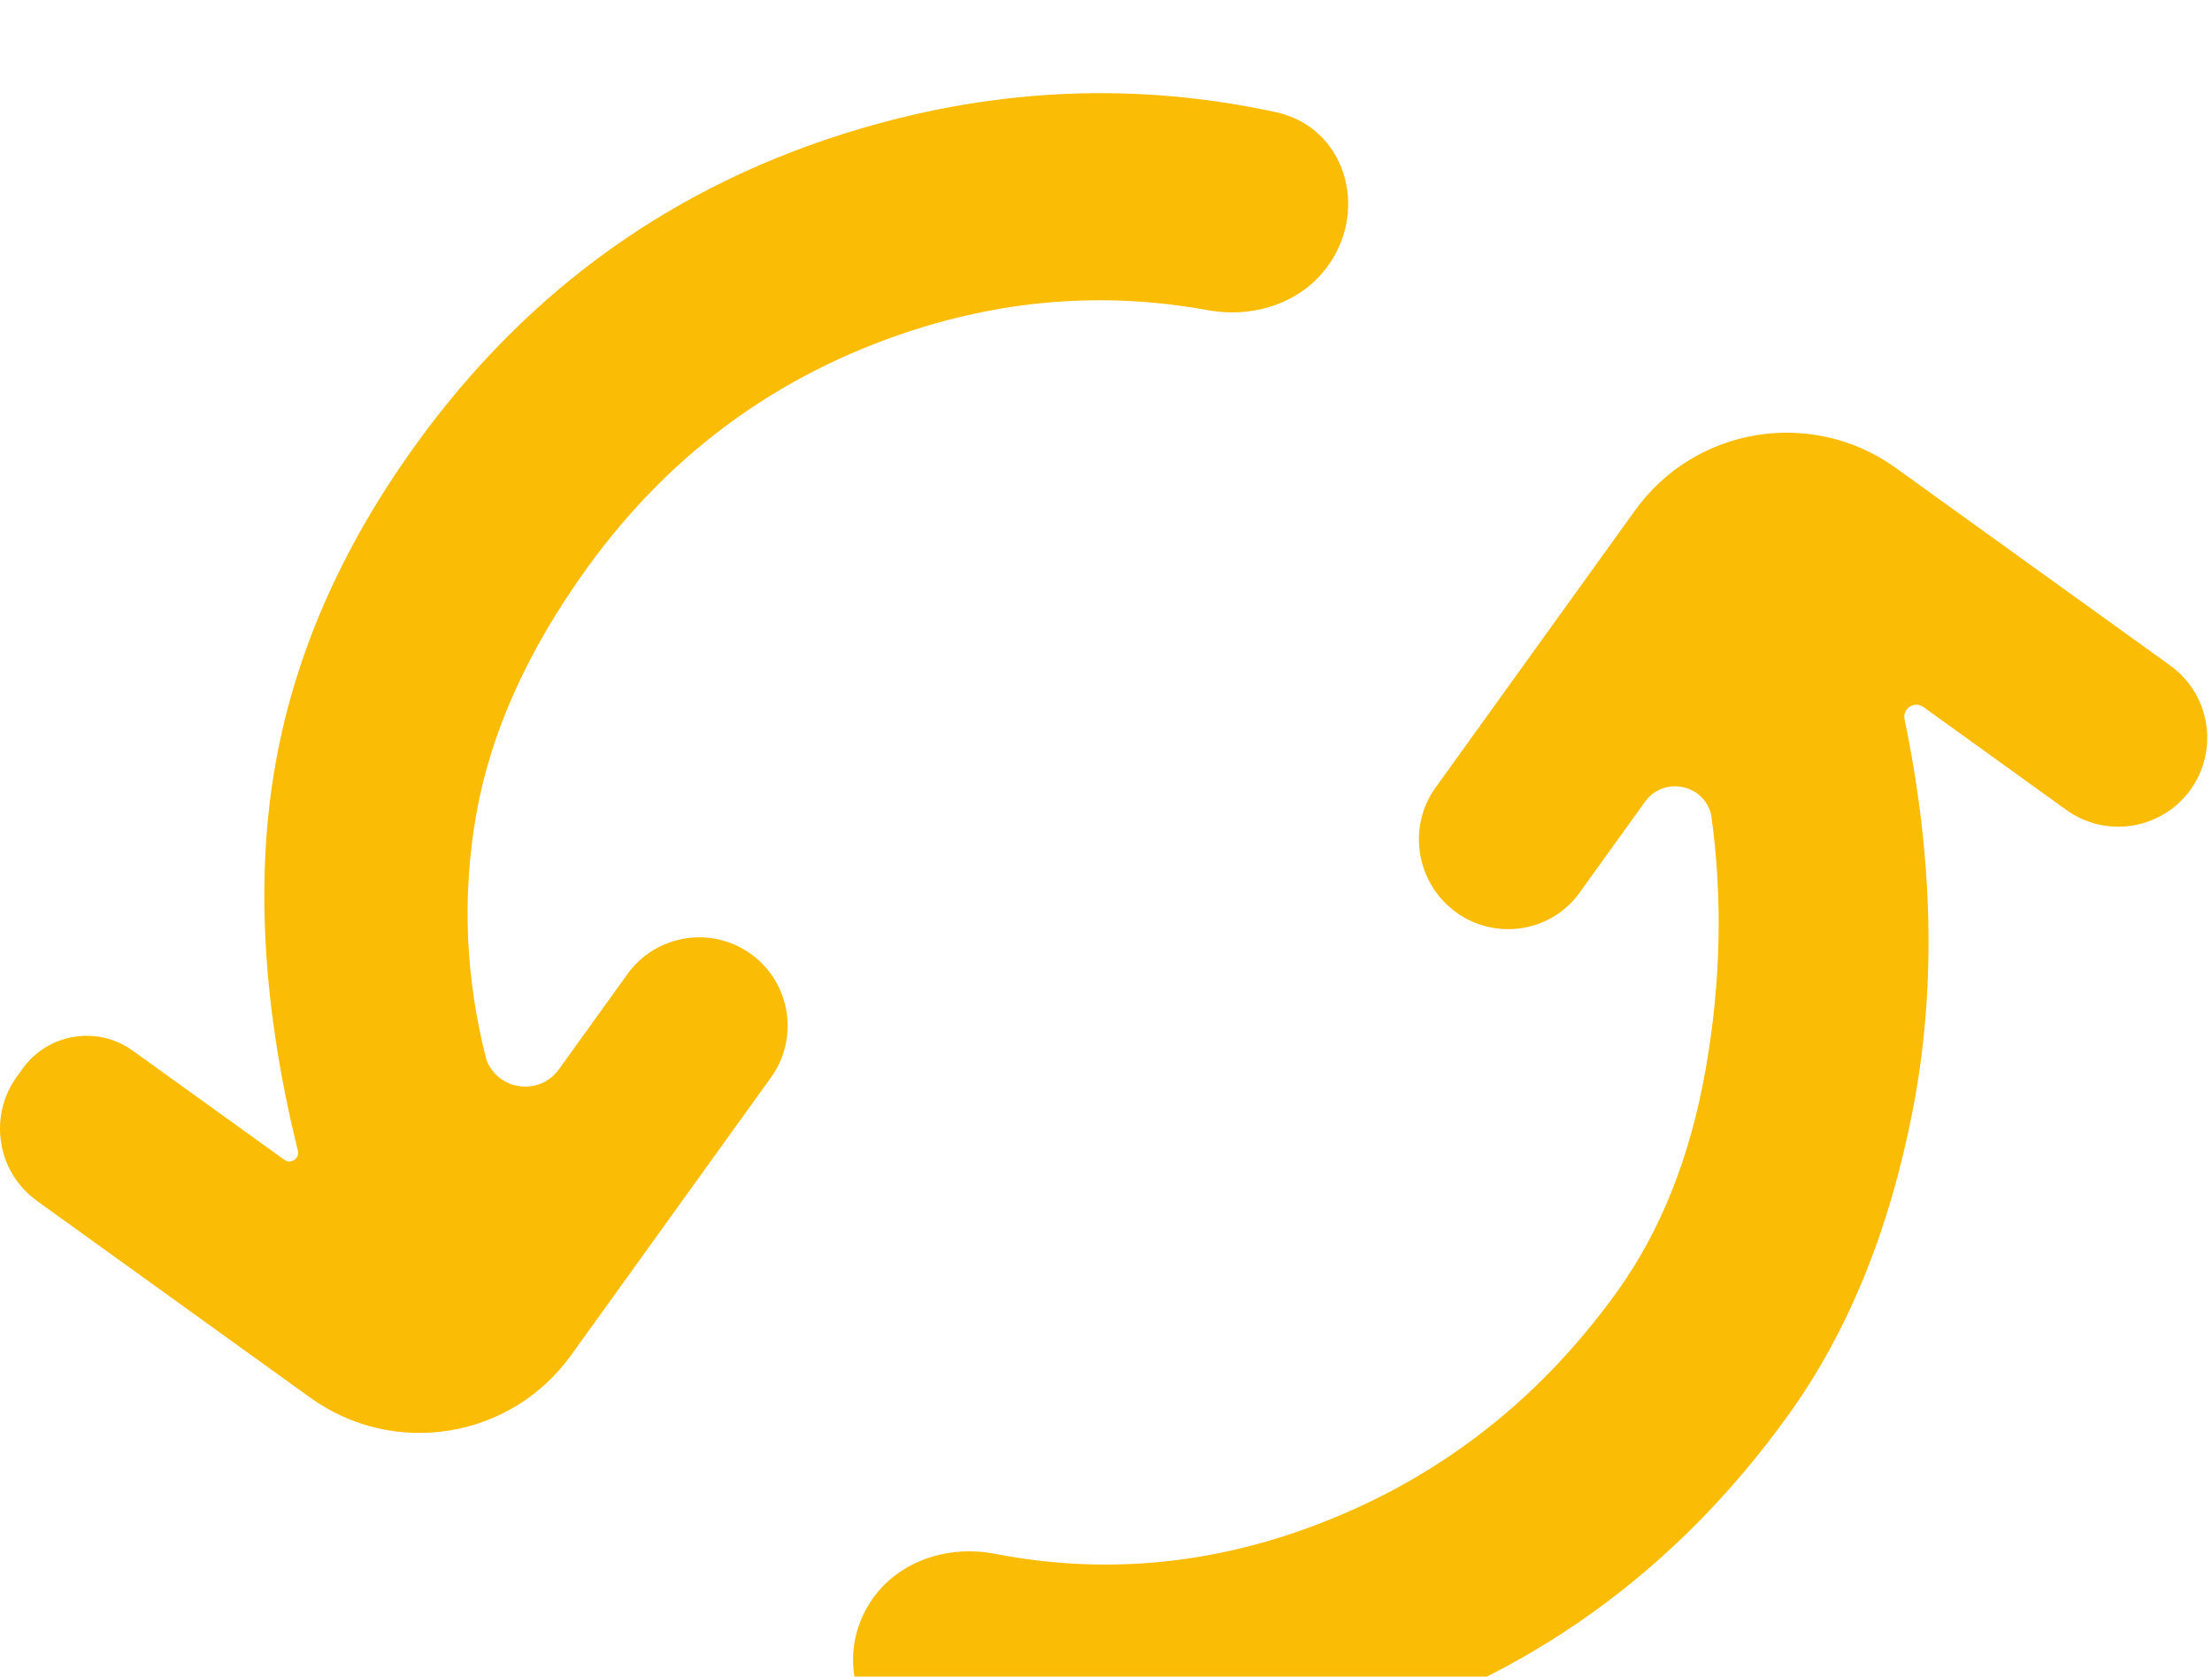 <svg width="95" height="72" viewBox="0 0 95 72" fill="none" xmlns="http://www.w3.org/2000/svg">
<g filter="url(#filter0_i_301_7184)">
<path d="M1.588 47.566C-0.124 46.334 -0.512 43.947 0.72 42.235L0.969 41.889C2.064 40.368 4.184 40.023 5.706 41.118L12.212 45.802C12.491 46.003 12.87 45.751 12.793 45.415C11.316 39.423 10.975 34.005 11.77 29.161C12.564 24.317 14.585 19.641 17.831 15.132C22.681 8.394 29.052 3.86 36.945 1.527C42.913 -0.236 48.865 -0.472 54.8 0.818C57.764 1.462 58.807 4.952 57.035 7.413C55.877 9.023 53.826 9.674 51.874 9.318C47.392 8.501 42.946 8.863 38.536 10.405C33.071 12.316 28.621 15.656 25.187 20.427C22.643 23.961 21.064 27.481 20.451 30.988C19.838 34.494 19.987 38.006 20.896 41.522C21.408 42.84 23.177 43.065 24.003 41.917L26.948 37.827C28.173 36.125 30.546 35.739 32.248 36.964C33.951 38.189 34.337 40.563 33.112 42.265L24.524 54.195C21.936 57.789 16.924 58.606 13.329 56.018L1.588 47.566ZM39.771 71.223C36.786 70.597 35.721 67.09 37.502 64.615C38.677 62.983 40.765 62.34 42.739 62.722C47.218 63.588 51.654 63.232 56.047 61.654C61.504 59.692 65.971 56.297 69.448 51.468C71.313 48.876 72.578 45.712 73.243 41.974C73.908 38.237 73.992 34.579 73.494 31.002C73.19 29.666 71.451 29.313 70.65 30.426L67.832 34.341C66.615 36.03 64.236 36.397 62.547 35.181C60.831 33.946 60.417 31.536 61.652 29.82L70.222 17.915C72.81 14.32 77.823 13.504 81.418 16.092L93.208 24.579C94.919 25.811 95.308 28.198 94.076 29.91C92.843 31.622 90.457 32.011 88.745 30.779L82.606 26.359C82.239 26.095 81.733 26.394 81.788 26.843C83.035 32.838 83.158 38.431 82.157 43.624C81.156 48.816 79.371 53.196 76.803 56.763C71.911 63.559 65.518 68.123 57.625 70.456C51.67 72.215 45.718 72.471 39.771 71.223Z" fill="#FBBC05"/>
</g>
<defs>
<filter id="filter0_i_301_7184" x="0" y="0" width="94.796" height="76.01" filterUnits="userSpaceOnUse" color-interpolation-filters="sRGB">
<feFlood flood-opacity="0" result="BackgroundImageFix"/>
<feBlend mode="normal" in="SourceGraphic" in2="BackgroundImageFix" result="shape"/>
<feColorMatrix in="SourceAlpha" type="matrix" values="0 0 0 0 0 0 0 0 0 0 0 0 0 0 0 0 0 0 127 0" result="hardAlpha"/>
<feOffset dy="4"/>
<feGaussianBlur stdDeviation="2"/>
<feComposite in2="hardAlpha" operator="arithmetic" k2="-1" k3="1"/>
<feColorMatrix type="matrix" values="0 0 0 0 0 0 0 0 0 0 0 0 0 0 0 0 0 0 0.1 0"/>
<feBlend mode="normal" in2="shape" result="effect1_innerShadow_301_7184"/>
</filter>
</defs>
</svg>
